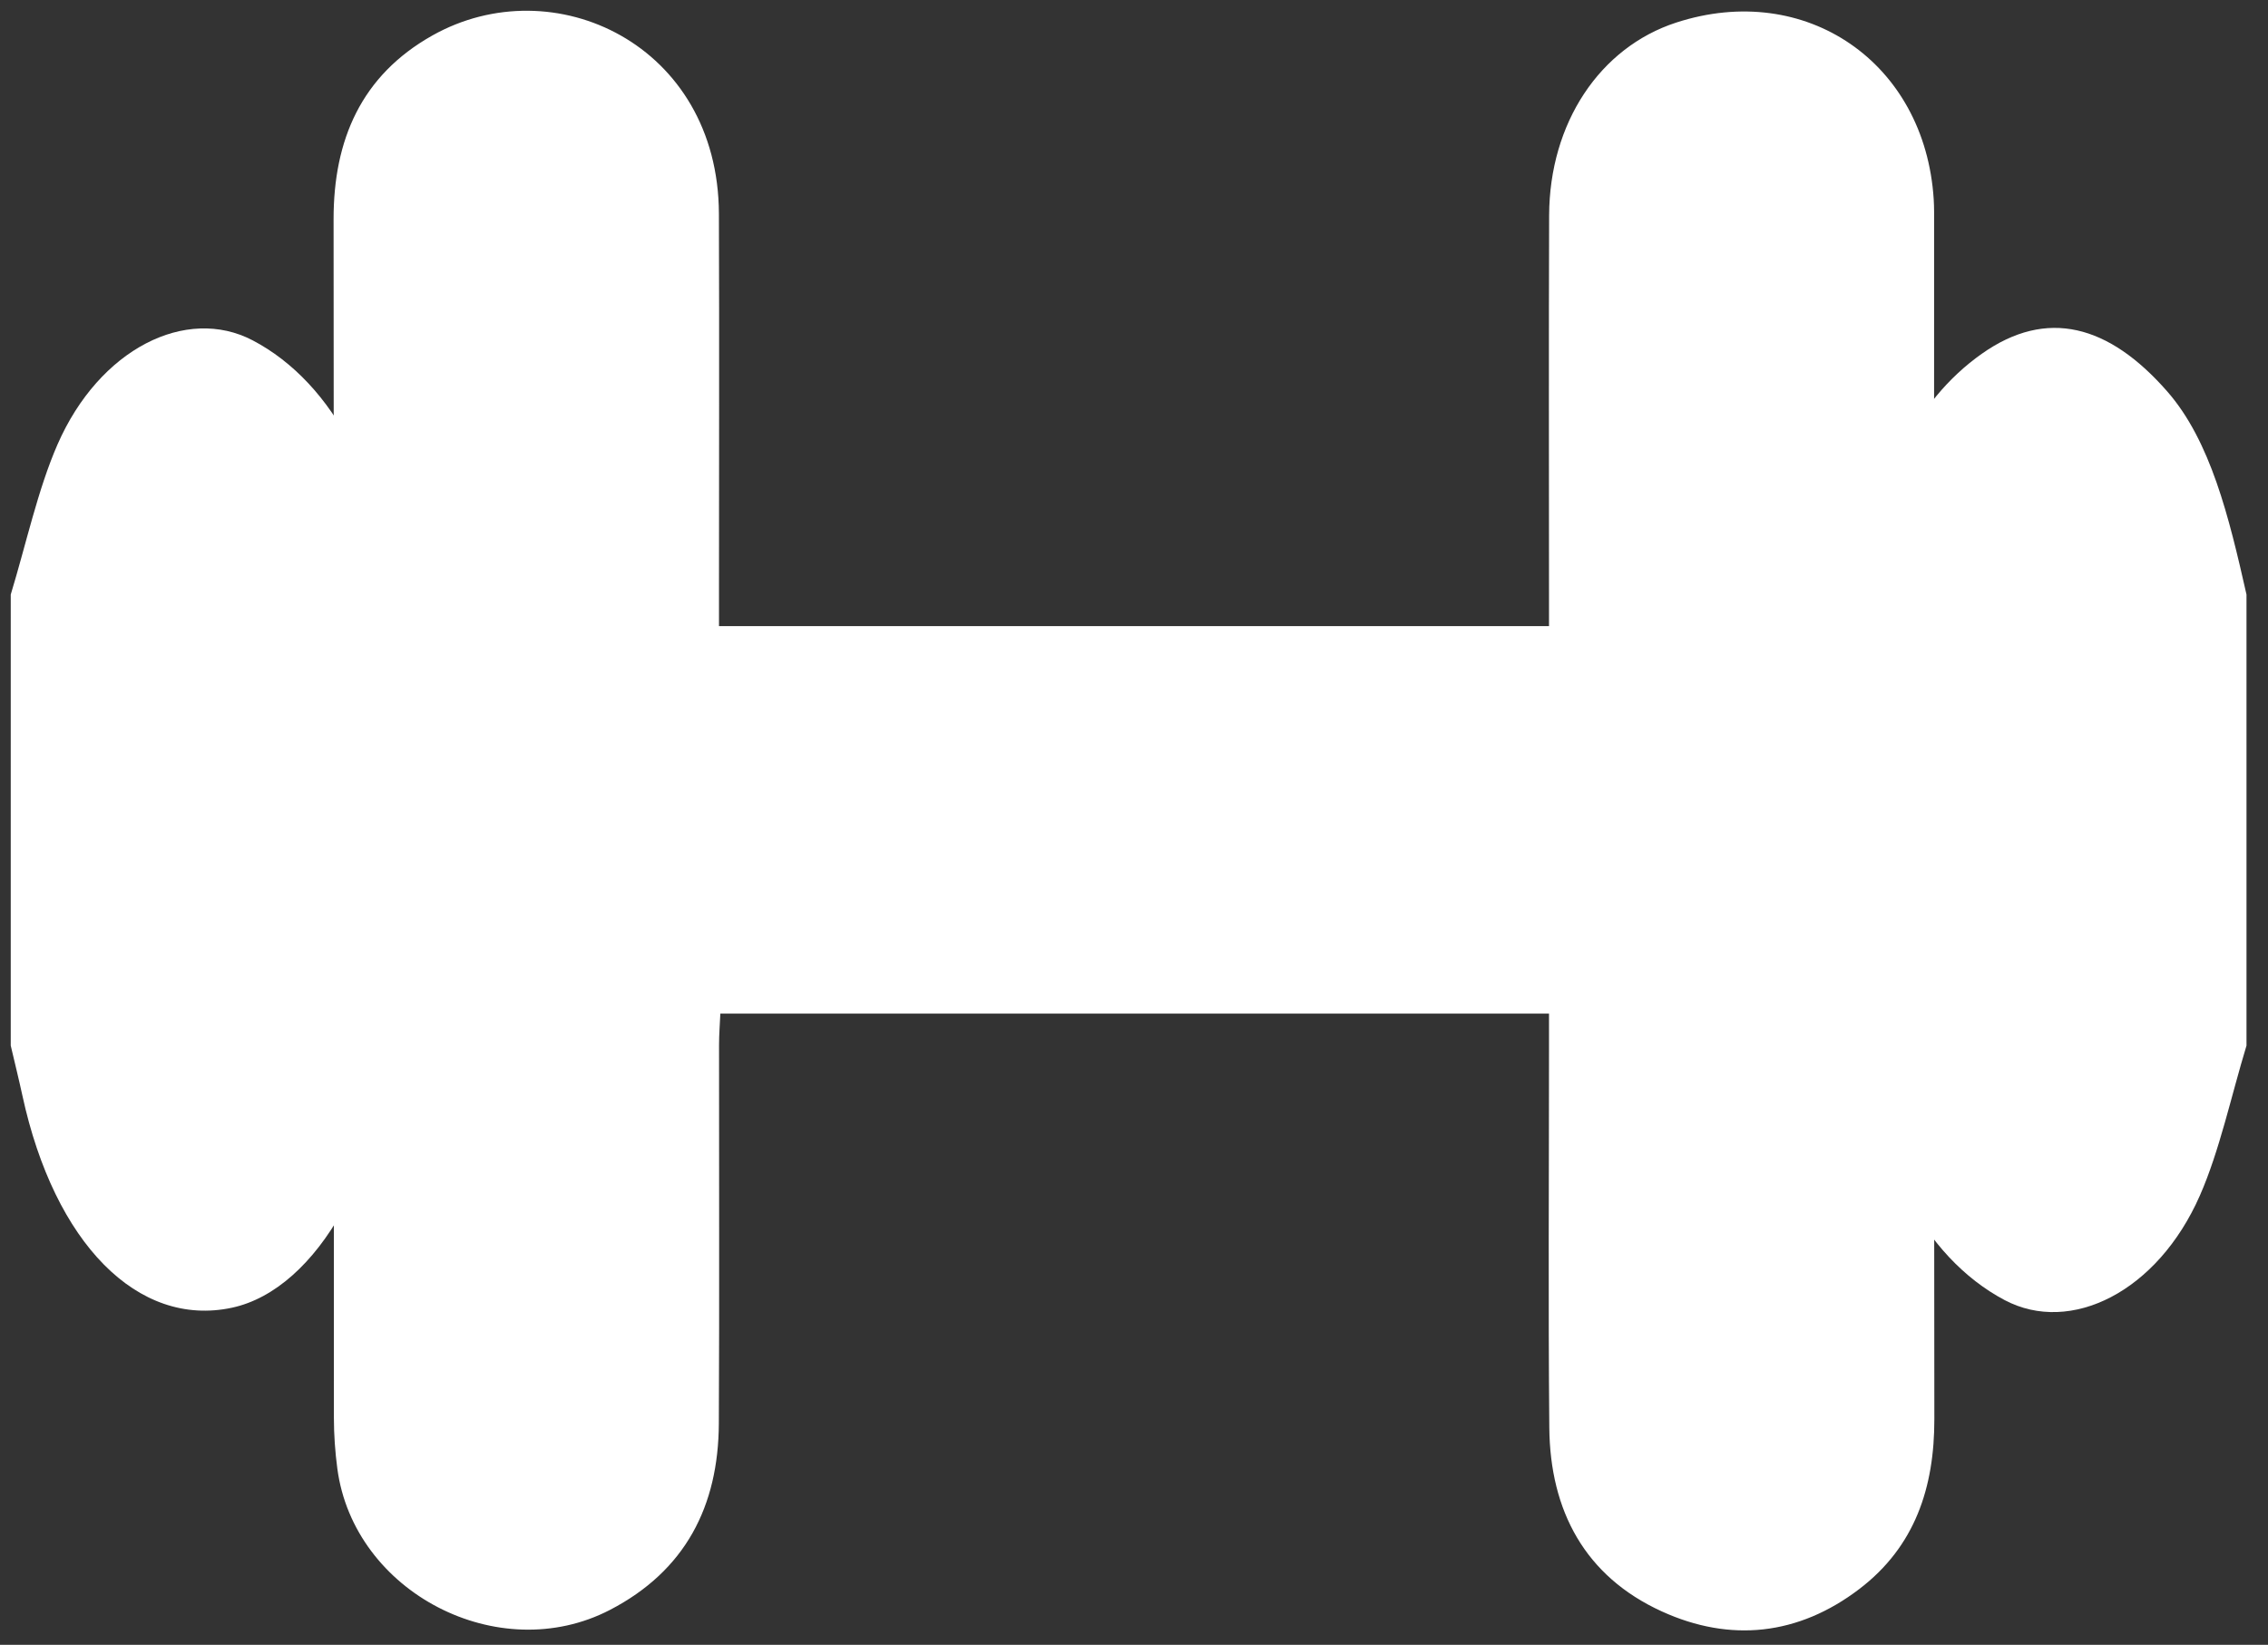 <?xml version="1.0" encoding="iso-8859-1"?>
<!-- Generator: Adobe Illustrator 22.0.1, SVG Export Plug-In . SVG Version: 6.00 Build 0)  -->
<svg version="1.1" id="Layer_1" xmlns="http://www.w3.org/2000/svg" xmlns:xlink="http://www.w3.org/1999/xlink" x="0px" y="0px"
	 viewBox="0 0 422 306" style="enable-background:new 0 0 422 306;" xml:space="preserve">
<rect x="0" y="0" width="422" height="306" fill="#333333" stroke="none"/>
<g>
	<path style="fill-rule:evenodd;clip-rule:evenodd;fill:#FFFFFF;" d="M418,194.521c-2.847,9.359-5.011,19.565-8.68,27.906
		c-7.892,17.938-24.068,25.925-36.324,19.442c-15.116-7.994-25.426-27.295-25.976-51.545c-0.587-25.941-0.918-52.055,0.21-77.899
		c0.974-22.308,9.244-37.927,21.488-46.589c12.157-8.598,23.693-5.393,34.531,6.983c8.077,9.225,11.492,23.37,14.75,37.786
		C418,138.577,418,166.551,418,194.521z"/>
	<path style="fill-rule:evenodd;clip-rule:evenodd;fill:#FFFFFF;" d="M2,110.606c2.852-9.355,5.037-19.531,8.692-27.898
		c7.804-17.862,23.987-25.846,36.319-19.391c15.104,7.908,25.366,27.255,25.959,51.539c0.6,24.547,0.745,49.206,0.056,73.734
		c-0.792,28.174-14.008,51.309-29.878,54.699c-17.493,3.74-33.01-11.98-38.978-39.463c-0.68-3.129-1.445-6.205-2.171-9.306
		C2,166.551,2,138.577,2,110.606z"/>
	<path style="fill-rule:evenodd;clip-rule:evenodd;fill:#FFFFFF;" d="M288.22,188.569c-51.655,0-102.586,0-154.188,0
		c-0.085,1.95-0.24,3.868-0.241,5.786c-0.016,23.493,0.08,46.987-0.039,70.481c-0.077,15.369-6.219,27.382-20.252,34.666
		c-20.689,10.736-47.673-3.23-50.733-26.283c-0.415-3.128-0.638-6.306-0.64-9.46c-0.033-74.314,0.018-148.627-0.059-222.94
		C62.054,26.006,67.23,14.047,80.423,6.616c22.59-12.723,53.226,1.67,53.342,33.146c0.087,23.492,0.015,46.986,0.015,70.48
		c-0.001,1.959,0,3.916,0,6.24c51.598,0,102.64,0,154.438,0c0-2.07,0-4.004,0-5.937c0.001-23.493-0.061-46.987,0.023-70.481
		c0.062-17.182,9.43-31.246,23.65-35.867c24.08-7.826,46.289,7.409,47.908,32.877c0.095,1.494,0.074,2.998,0.074,4.496
		c0.004,74.146-0.038,148.293,0.045,222.439c0.014,12.707-3.583,23.695-13.949,31.6c-11.335,8.643-24.007,9.992-36.76,4.176
		c-14.313-6.527-20.793-18.734-20.934-34.159c-0.213-23.491-0.056-46.987-0.056-70.48C288.22,193.167,288.22,191.188,288.22,188.569
		z"/>
</g>
</svg>

